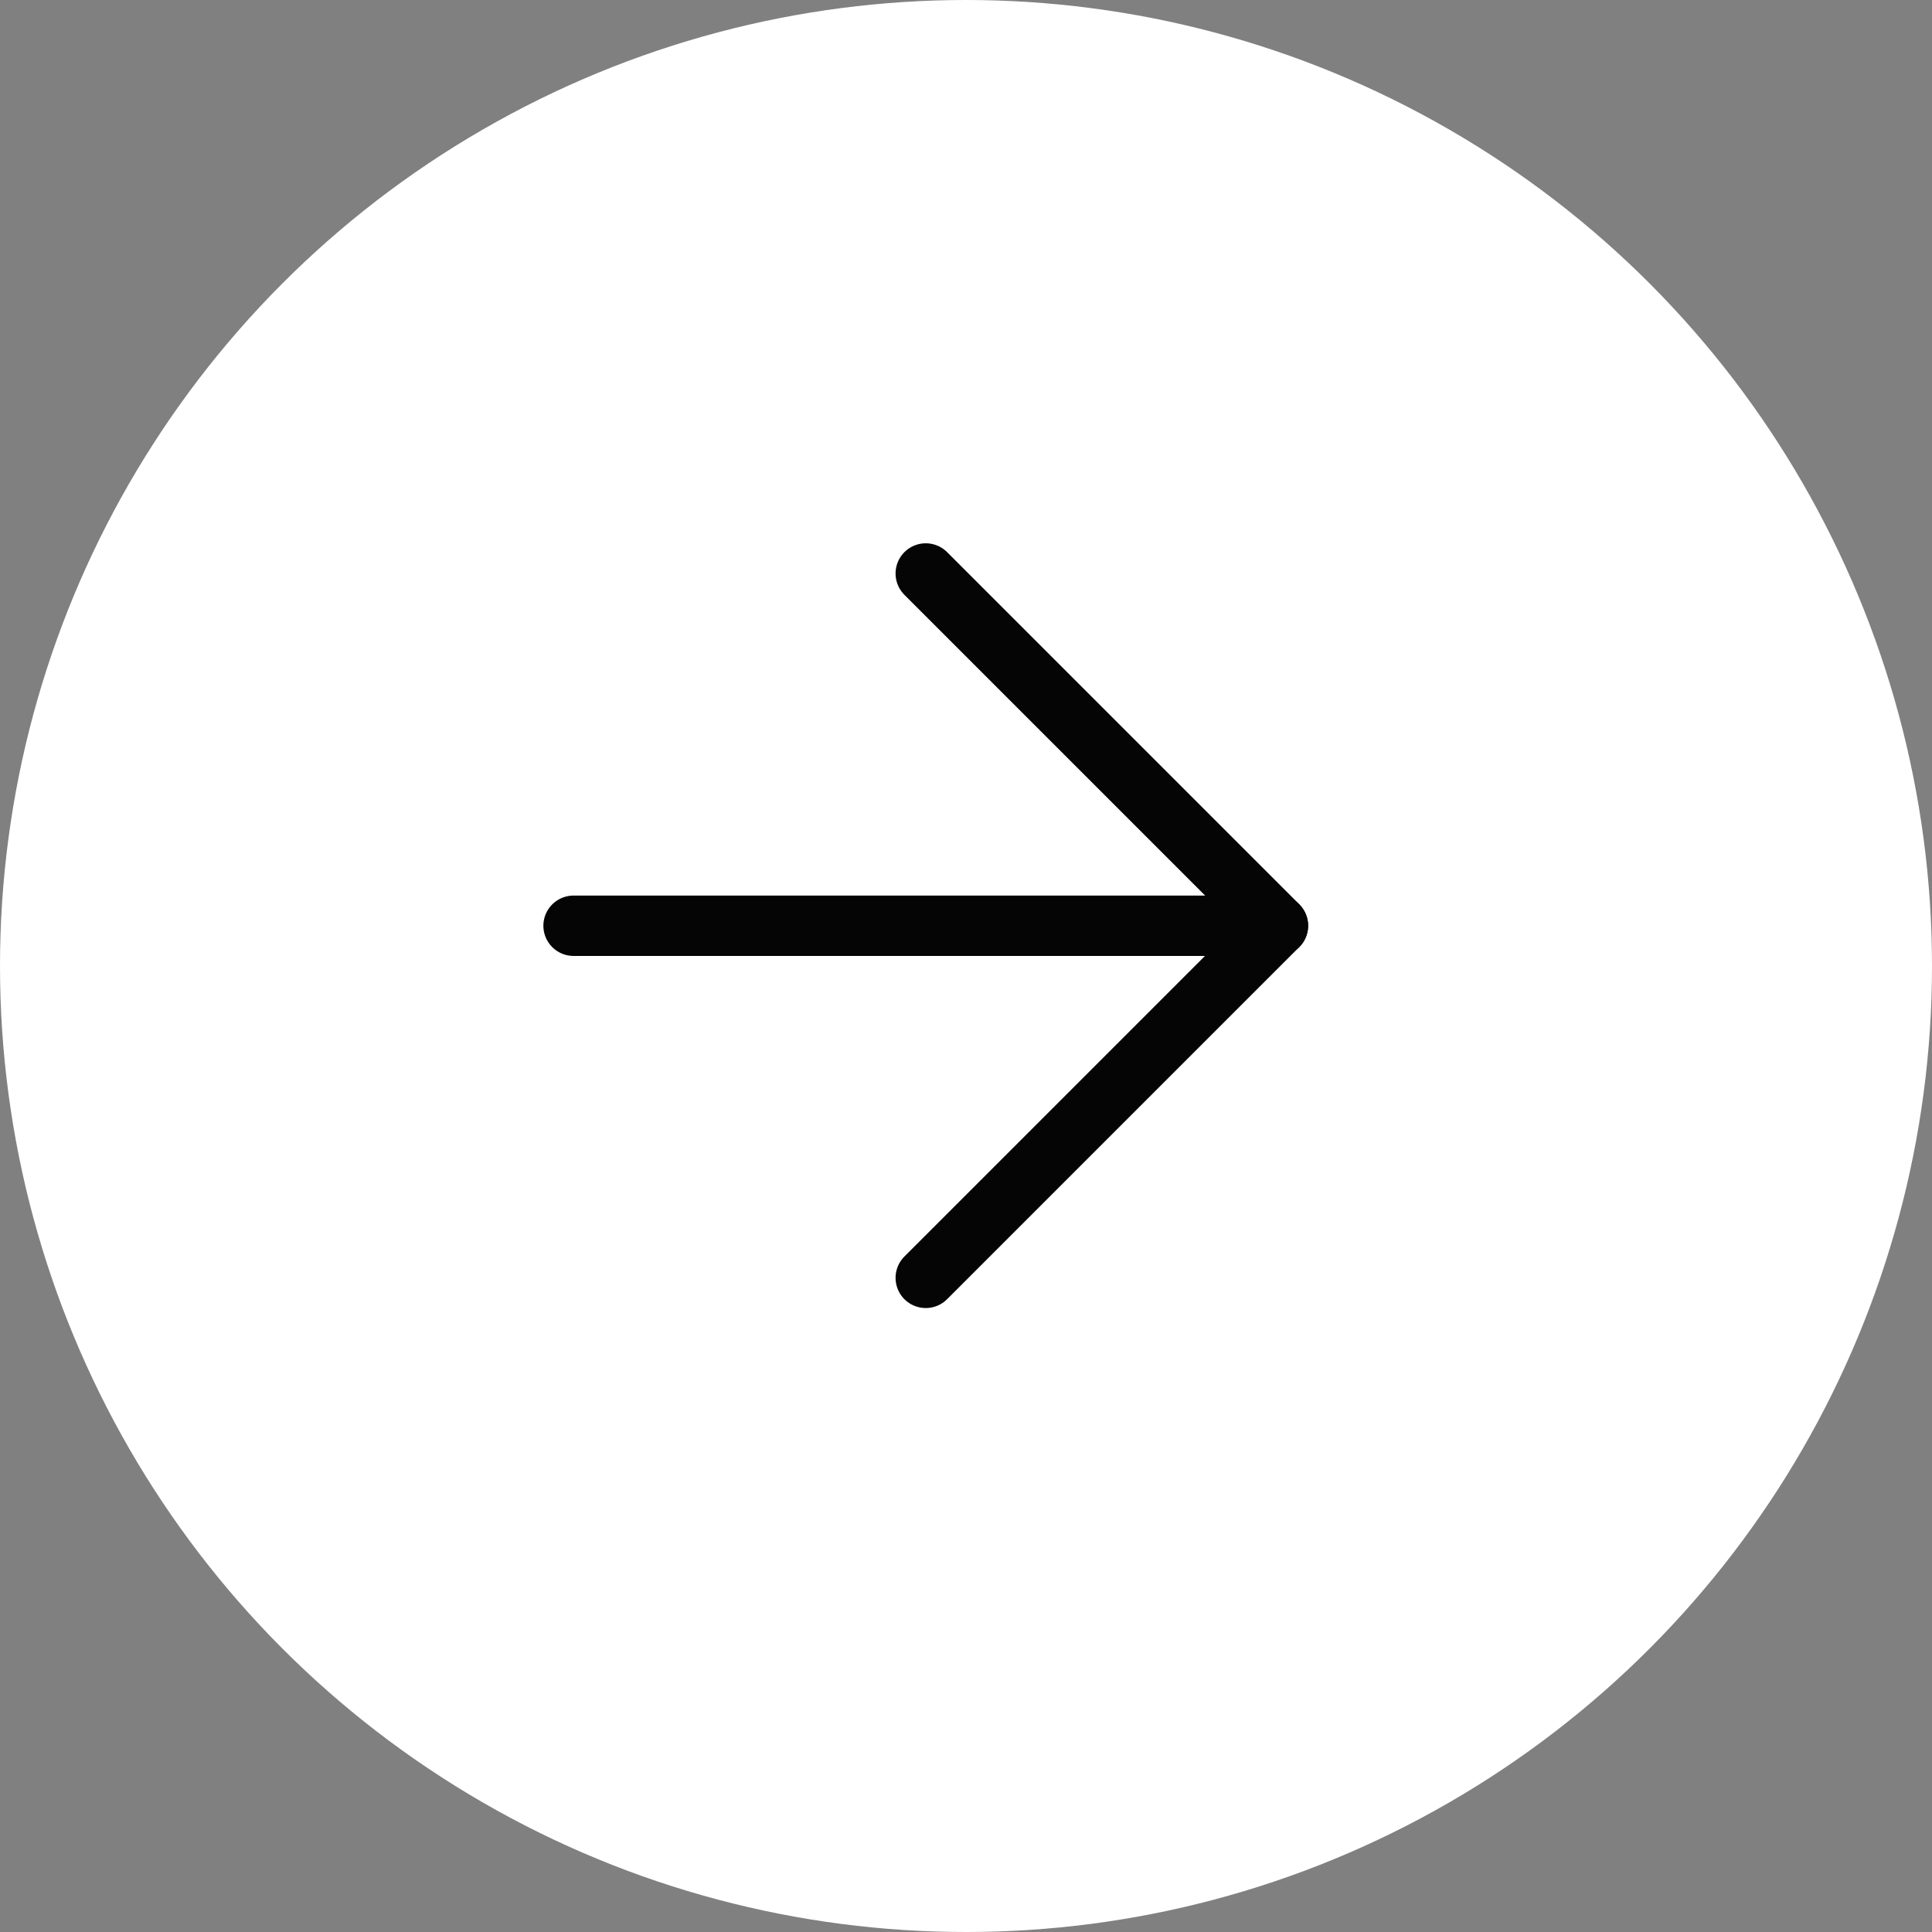 <svg width="24" height="24" viewBox="0 0 24 24" fill="none" xmlns="http://www.w3.org/2000/svg">
<rect x="0" y="0" width="24" height="24" fill="#808080" stroke="none"/>
<circle cx="12" cy="12" r="12" transform="rotate(-180 12 12)" fill="white"/>
<path d="M7.125 11.5L15.875 11.5" stroke="#050505" stroke-width="0.75" stroke-linecap="round" stroke-linejoin="round"/>
<path d="M11.5 7.124L15.875 11.499L11.5 15.874" stroke="#050505" stroke-width="0.75" stroke-linecap="round" stroke-linejoin="round"/>
</svg>
